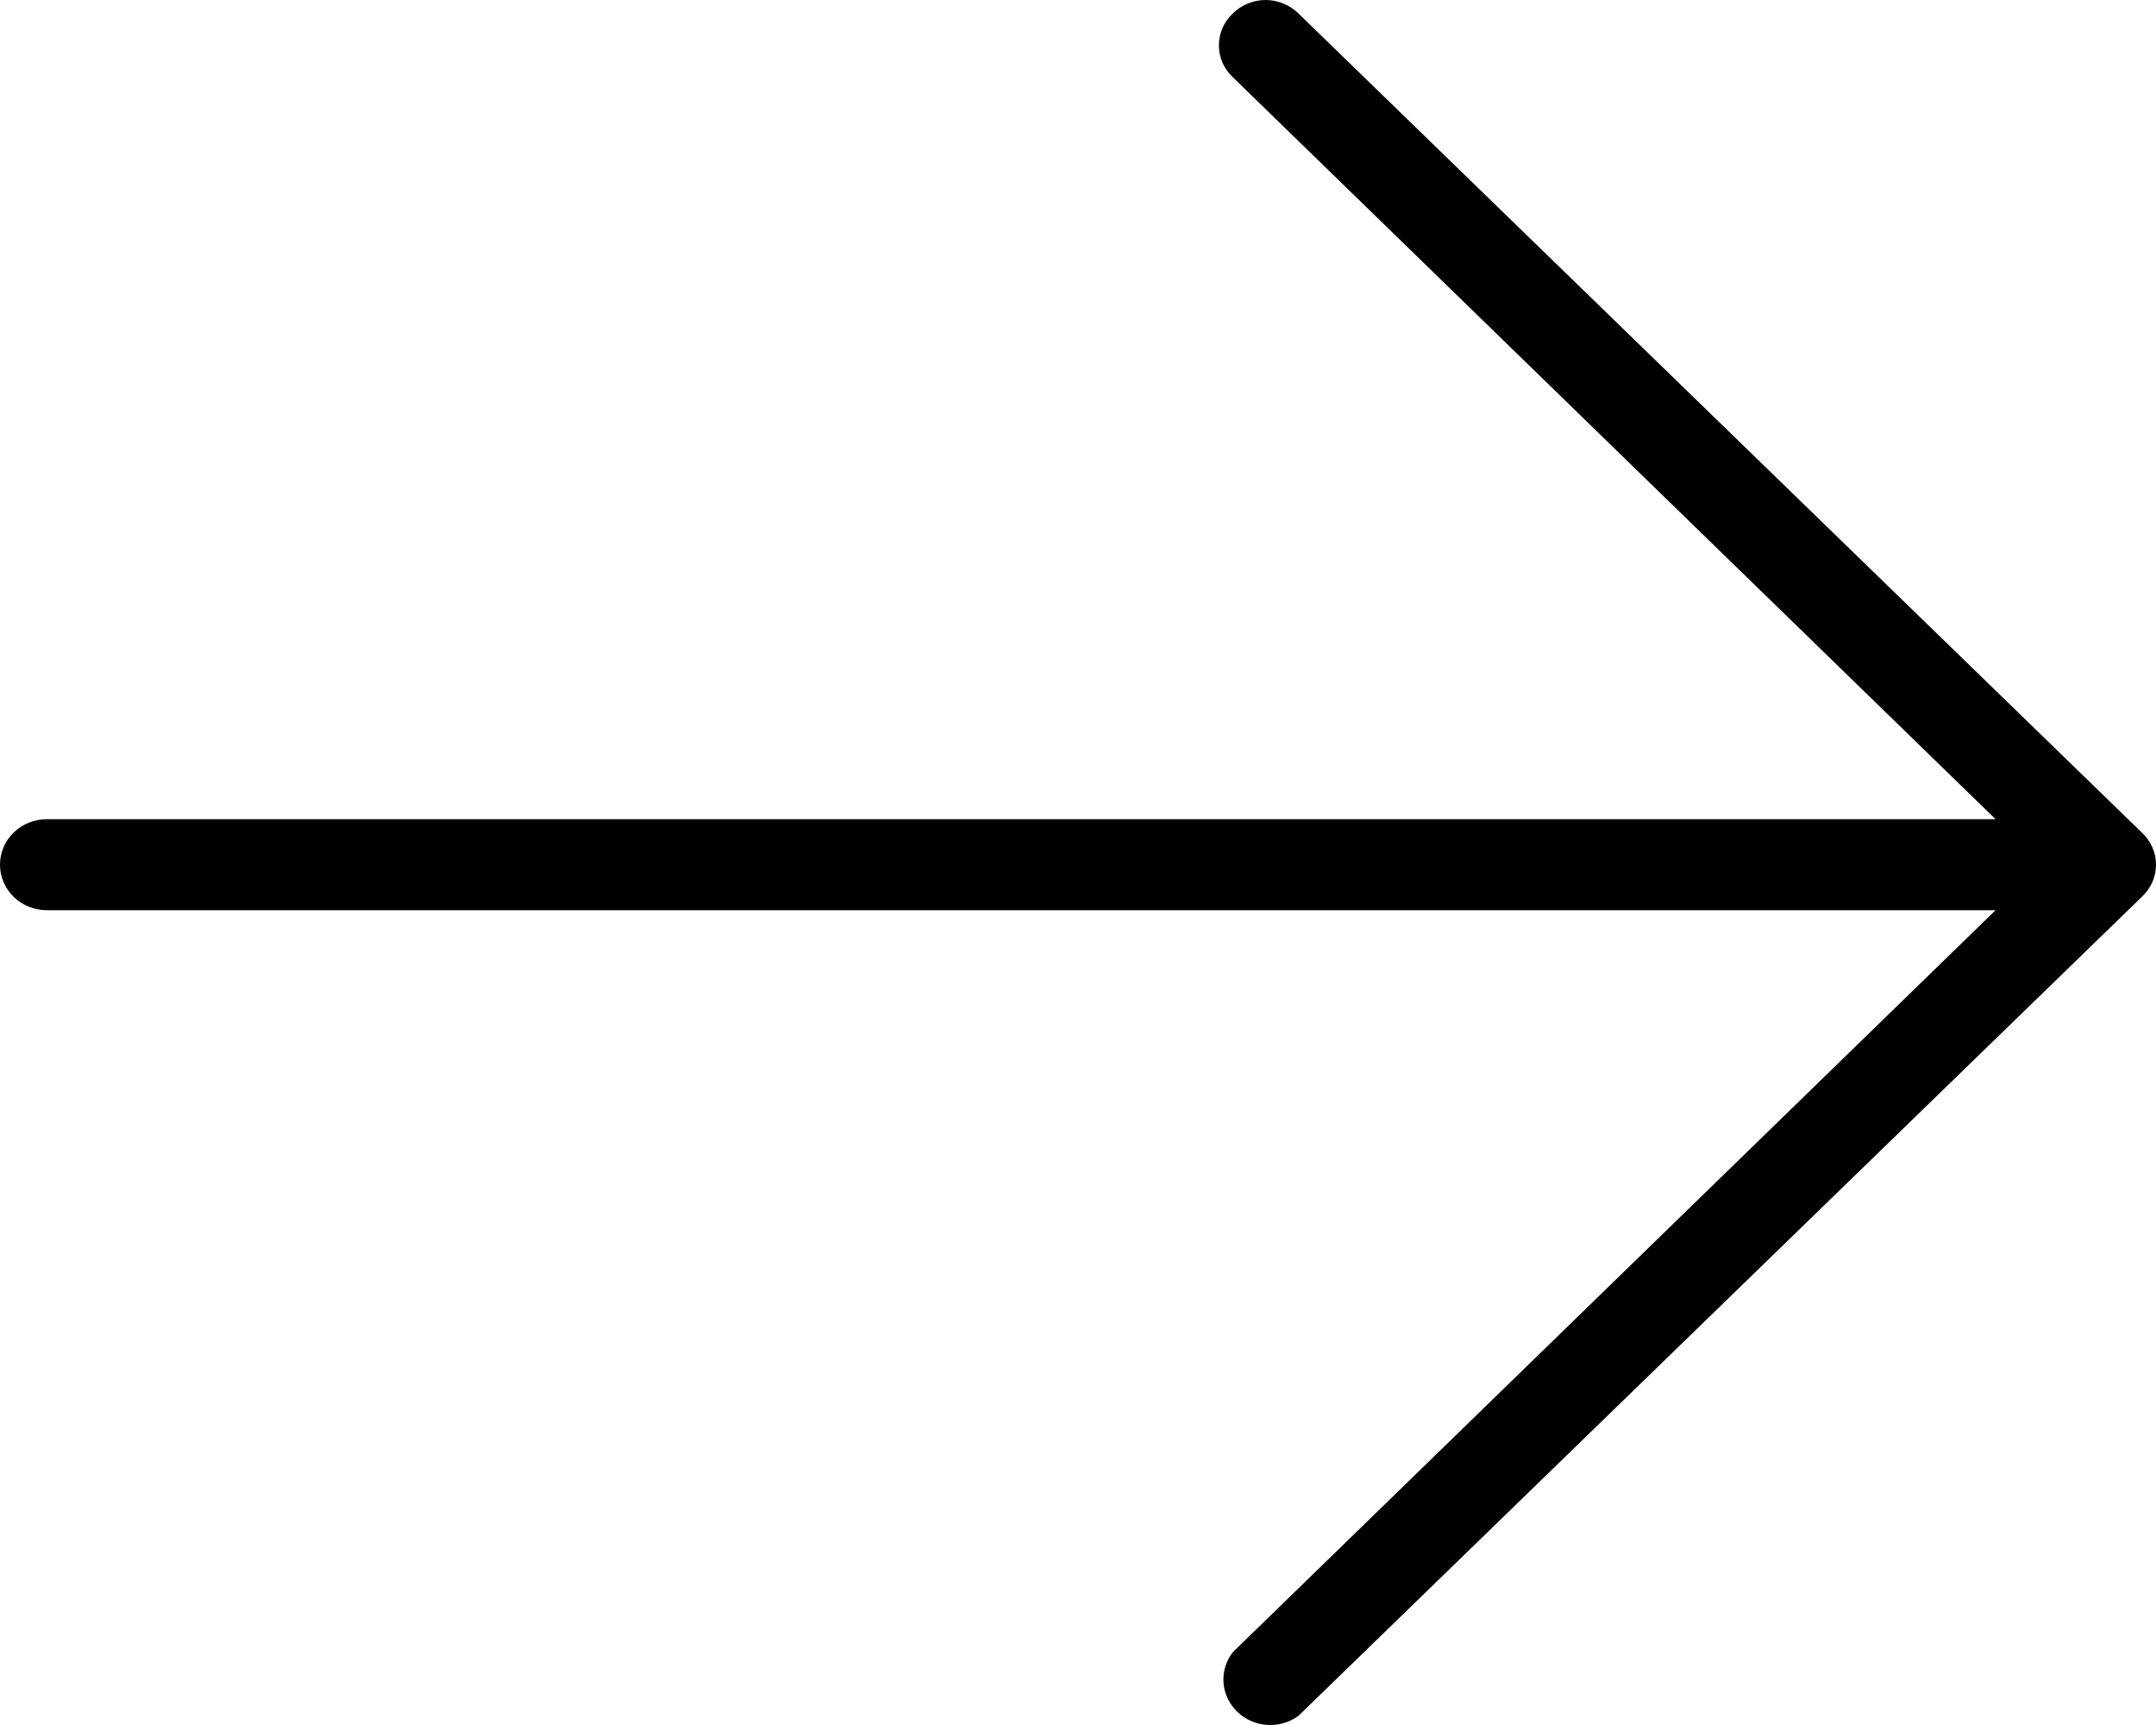 <svg width="25" height="20" viewBox="0 0 25 20" fill="none" xmlns="http://www.w3.org/2000/svg">
<path d="M24.839 9.656L15.056 0.156C15.006 0.107 14.947 0.068 14.882 0.041C14.816 0.014 14.746 0 14.675 0C14.604 0 14.534 0.014 14.469 0.041C14.403 0.068 14.344 0.107 14.295 0.156C14.244 0.204 14.203 0.262 14.175 0.325C14.148 0.389 14.134 0.457 14.134 0.526C14.134 0.595 14.148 0.663 14.175 0.726C14.203 0.79 14.244 0.847 14.295 0.895L23.14 9.498H0.544C0.399 9.498 0.261 9.553 0.159 9.652C0.057 9.751 0 9.885 0 10.025C0 10.165 0.057 10.3 0.159 10.399C0.261 10.498 0.399 10.553 0.544 10.553H23.14L14.295 19.156C14.216 19.257 14.178 19.383 14.187 19.51C14.197 19.636 14.253 19.756 14.345 19.845C14.438 19.935 14.56 19.99 14.691 19.999C14.821 20.008 14.951 19.971 15.056 19.894L24.839 10.395C24.89 10.347 24.93 10.29 24.958 10.226C24.986 10.162 25 10.094 25 10.025C25 9.957 24.986 9.888 24.958 9.825C24.93 9.761 24.89 9.704 24.839 9.656Z" fill="black"/>
</svg>
